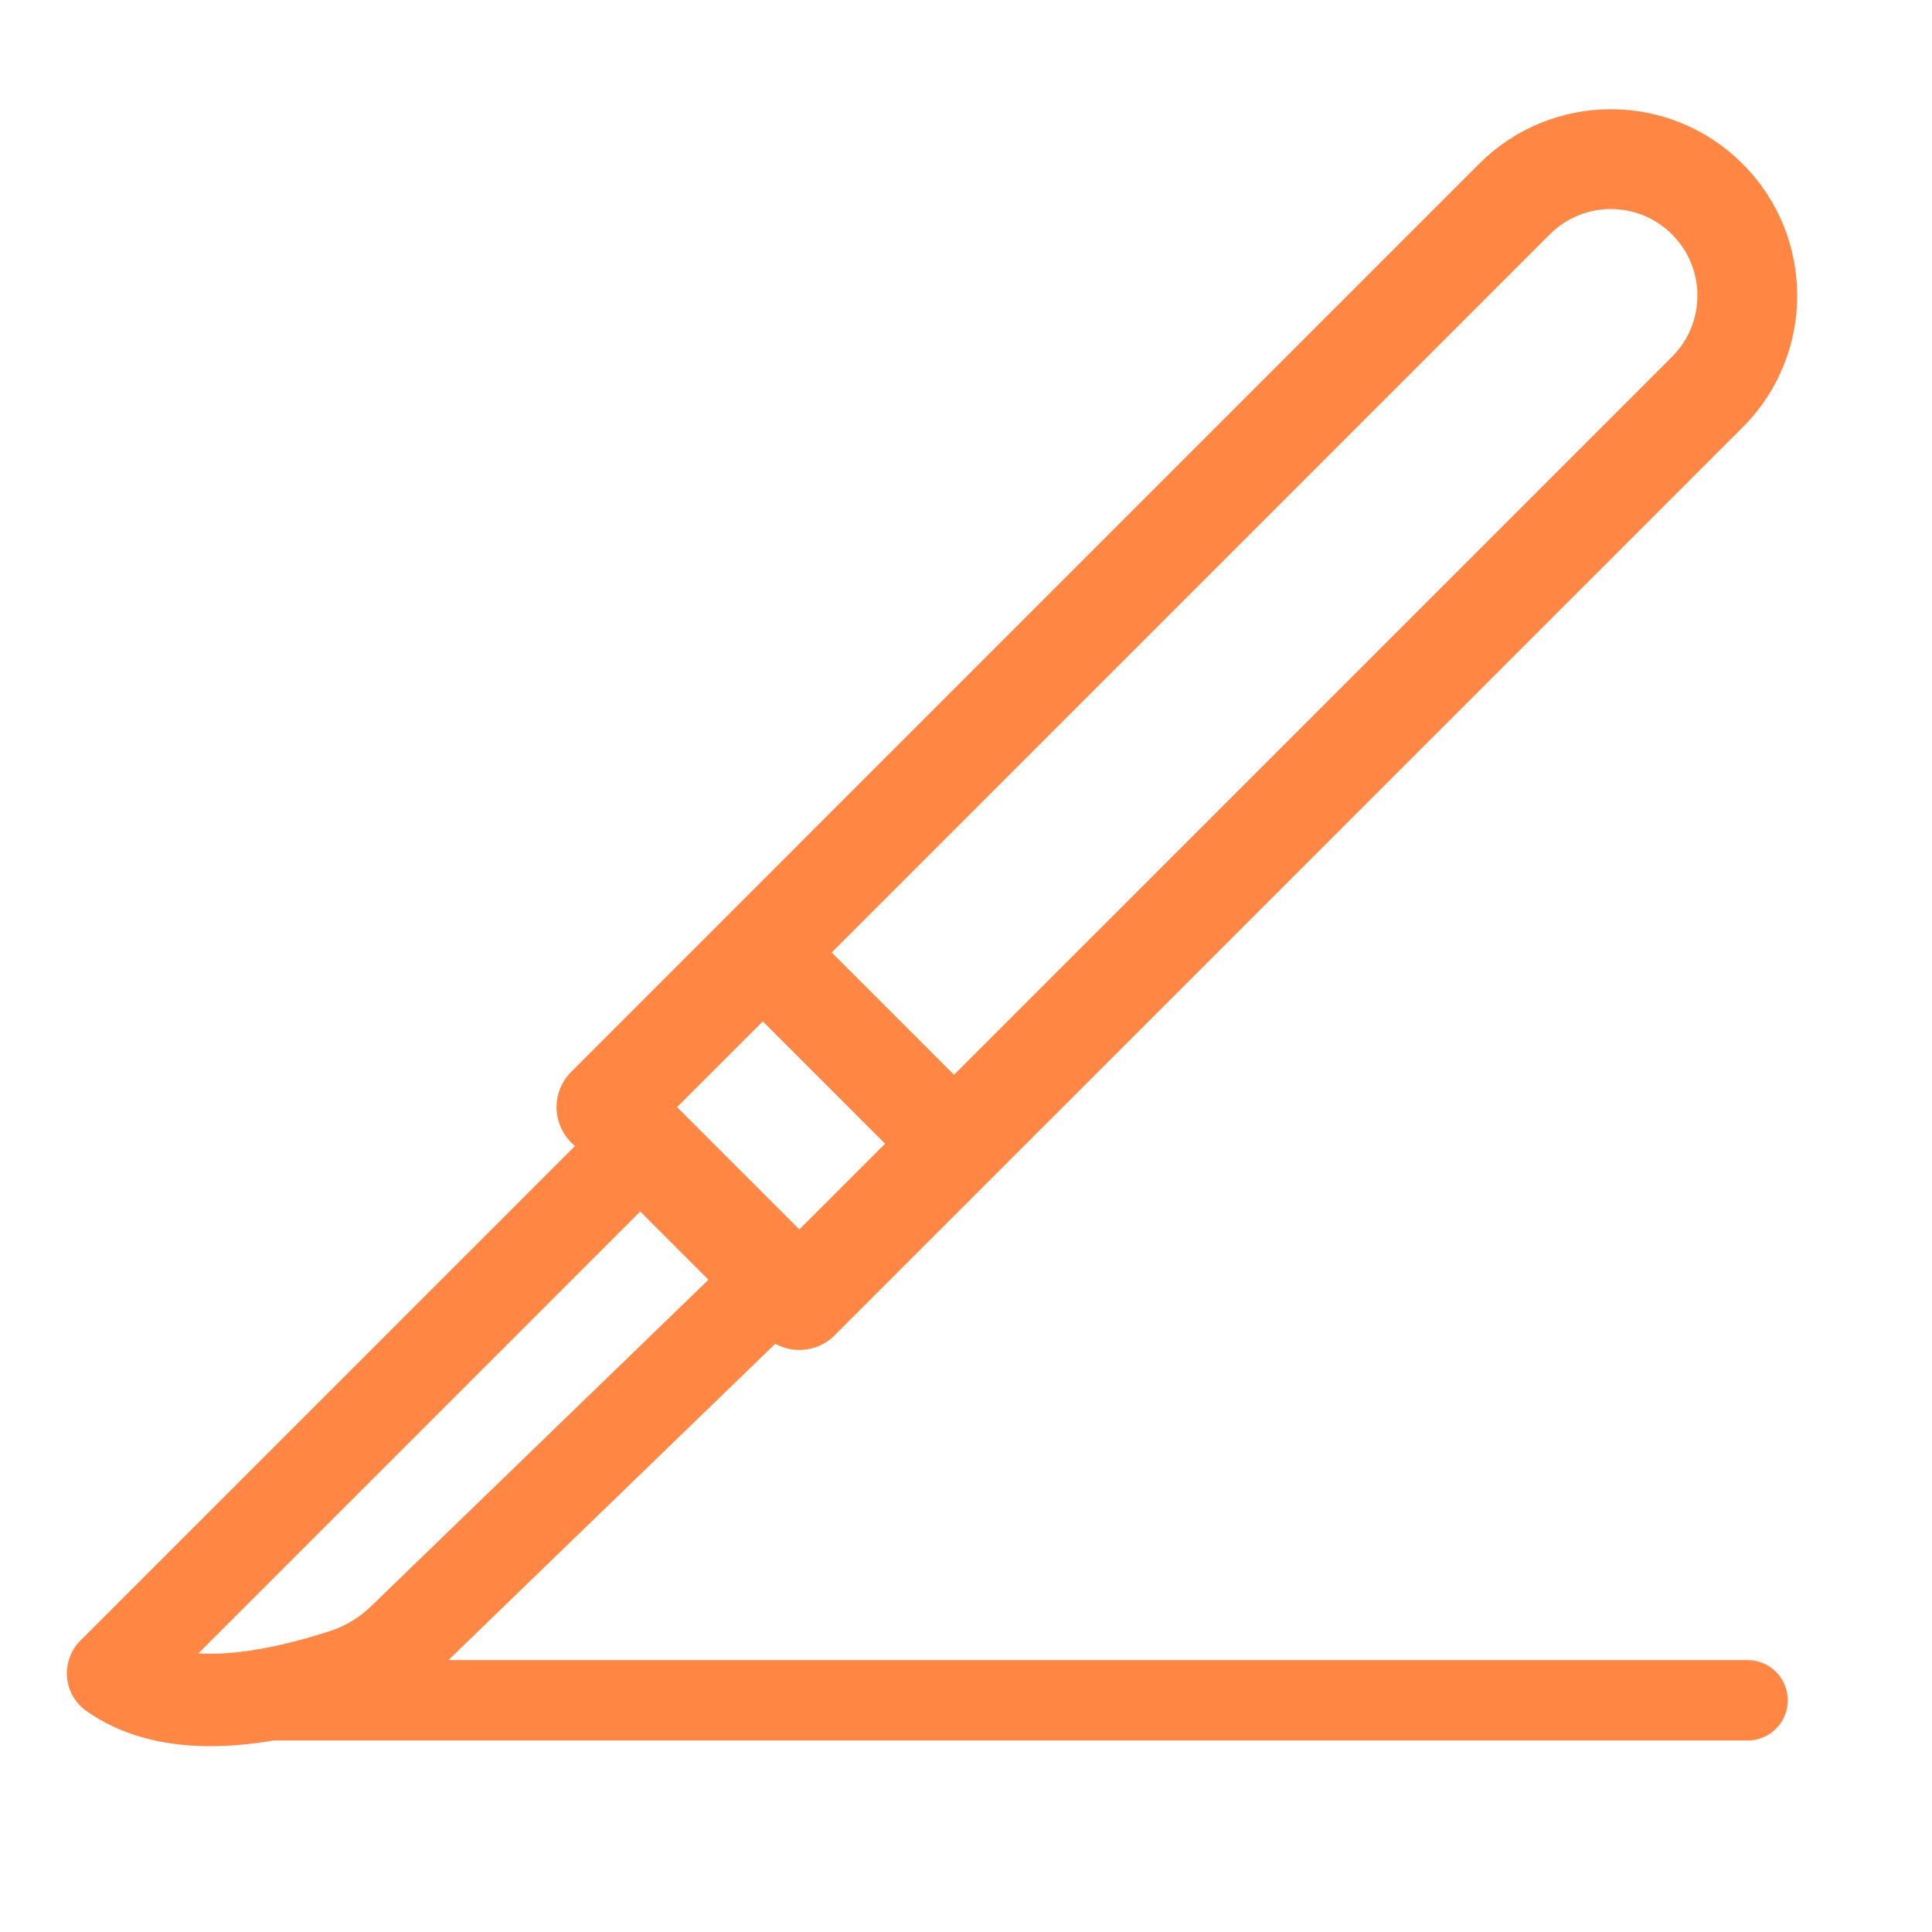 <svg width="66" height="66" viewBox="0 0 66 66" fill="none" xmlns="http://www.w3.org/2000/svg">
<g clip-path="url(#clip0_470_1111)">
<path fill-rule="evenodd" clip-rule="evenodd" d="M58.325 6.802C56.505 4.982 53.556 4.981 51.736 6.801C43.139 15.398 20.717 37.821 20.717 37.821L27.307 44.411L58.327 13.392C60.147 11.572 60.145 8.623 58.325 6.802Z" stroke="#FF8743" stroke-width="3.41" stroke-miterlimit="1.5" stroke-linecap="round" stroke-linejoin="round"/>
<path d="M26.02 32.501L32.61 39.091" stroke="#FF8743" stroke-width="3.329" stroke-miterlimit="1.5" stroke-linecap="round" stroke-linejoin="round"/>
<path d="M21.924 39.1L3.863 57.162C5.548 58.344 8.162 58.385 11.731 57.231C12.503 56.982 13.201 56.566 13.781 56.001C16.71 53.17 26.508 43.683 26.508 43.683" stroke="#FF8743" stroke-width="3.158" stroke-miterlimit="1.5" stroke-linecap="round" stroke-linejoin="round"/>
<path d="M9.396 58.084H59.699" stroke="#FF8743" stroke-width="2.746" stroke-miterlimit="1.5" stroke-linecap="round" stroke-linejoin="round"/>
</g>
<defs>
<clipPath id="clip0_470_1111">
<rect width="65" height="65" fill="white" transform="translate(0.5 0.5)"/>
</clipPath>
</defs>
</svg>
